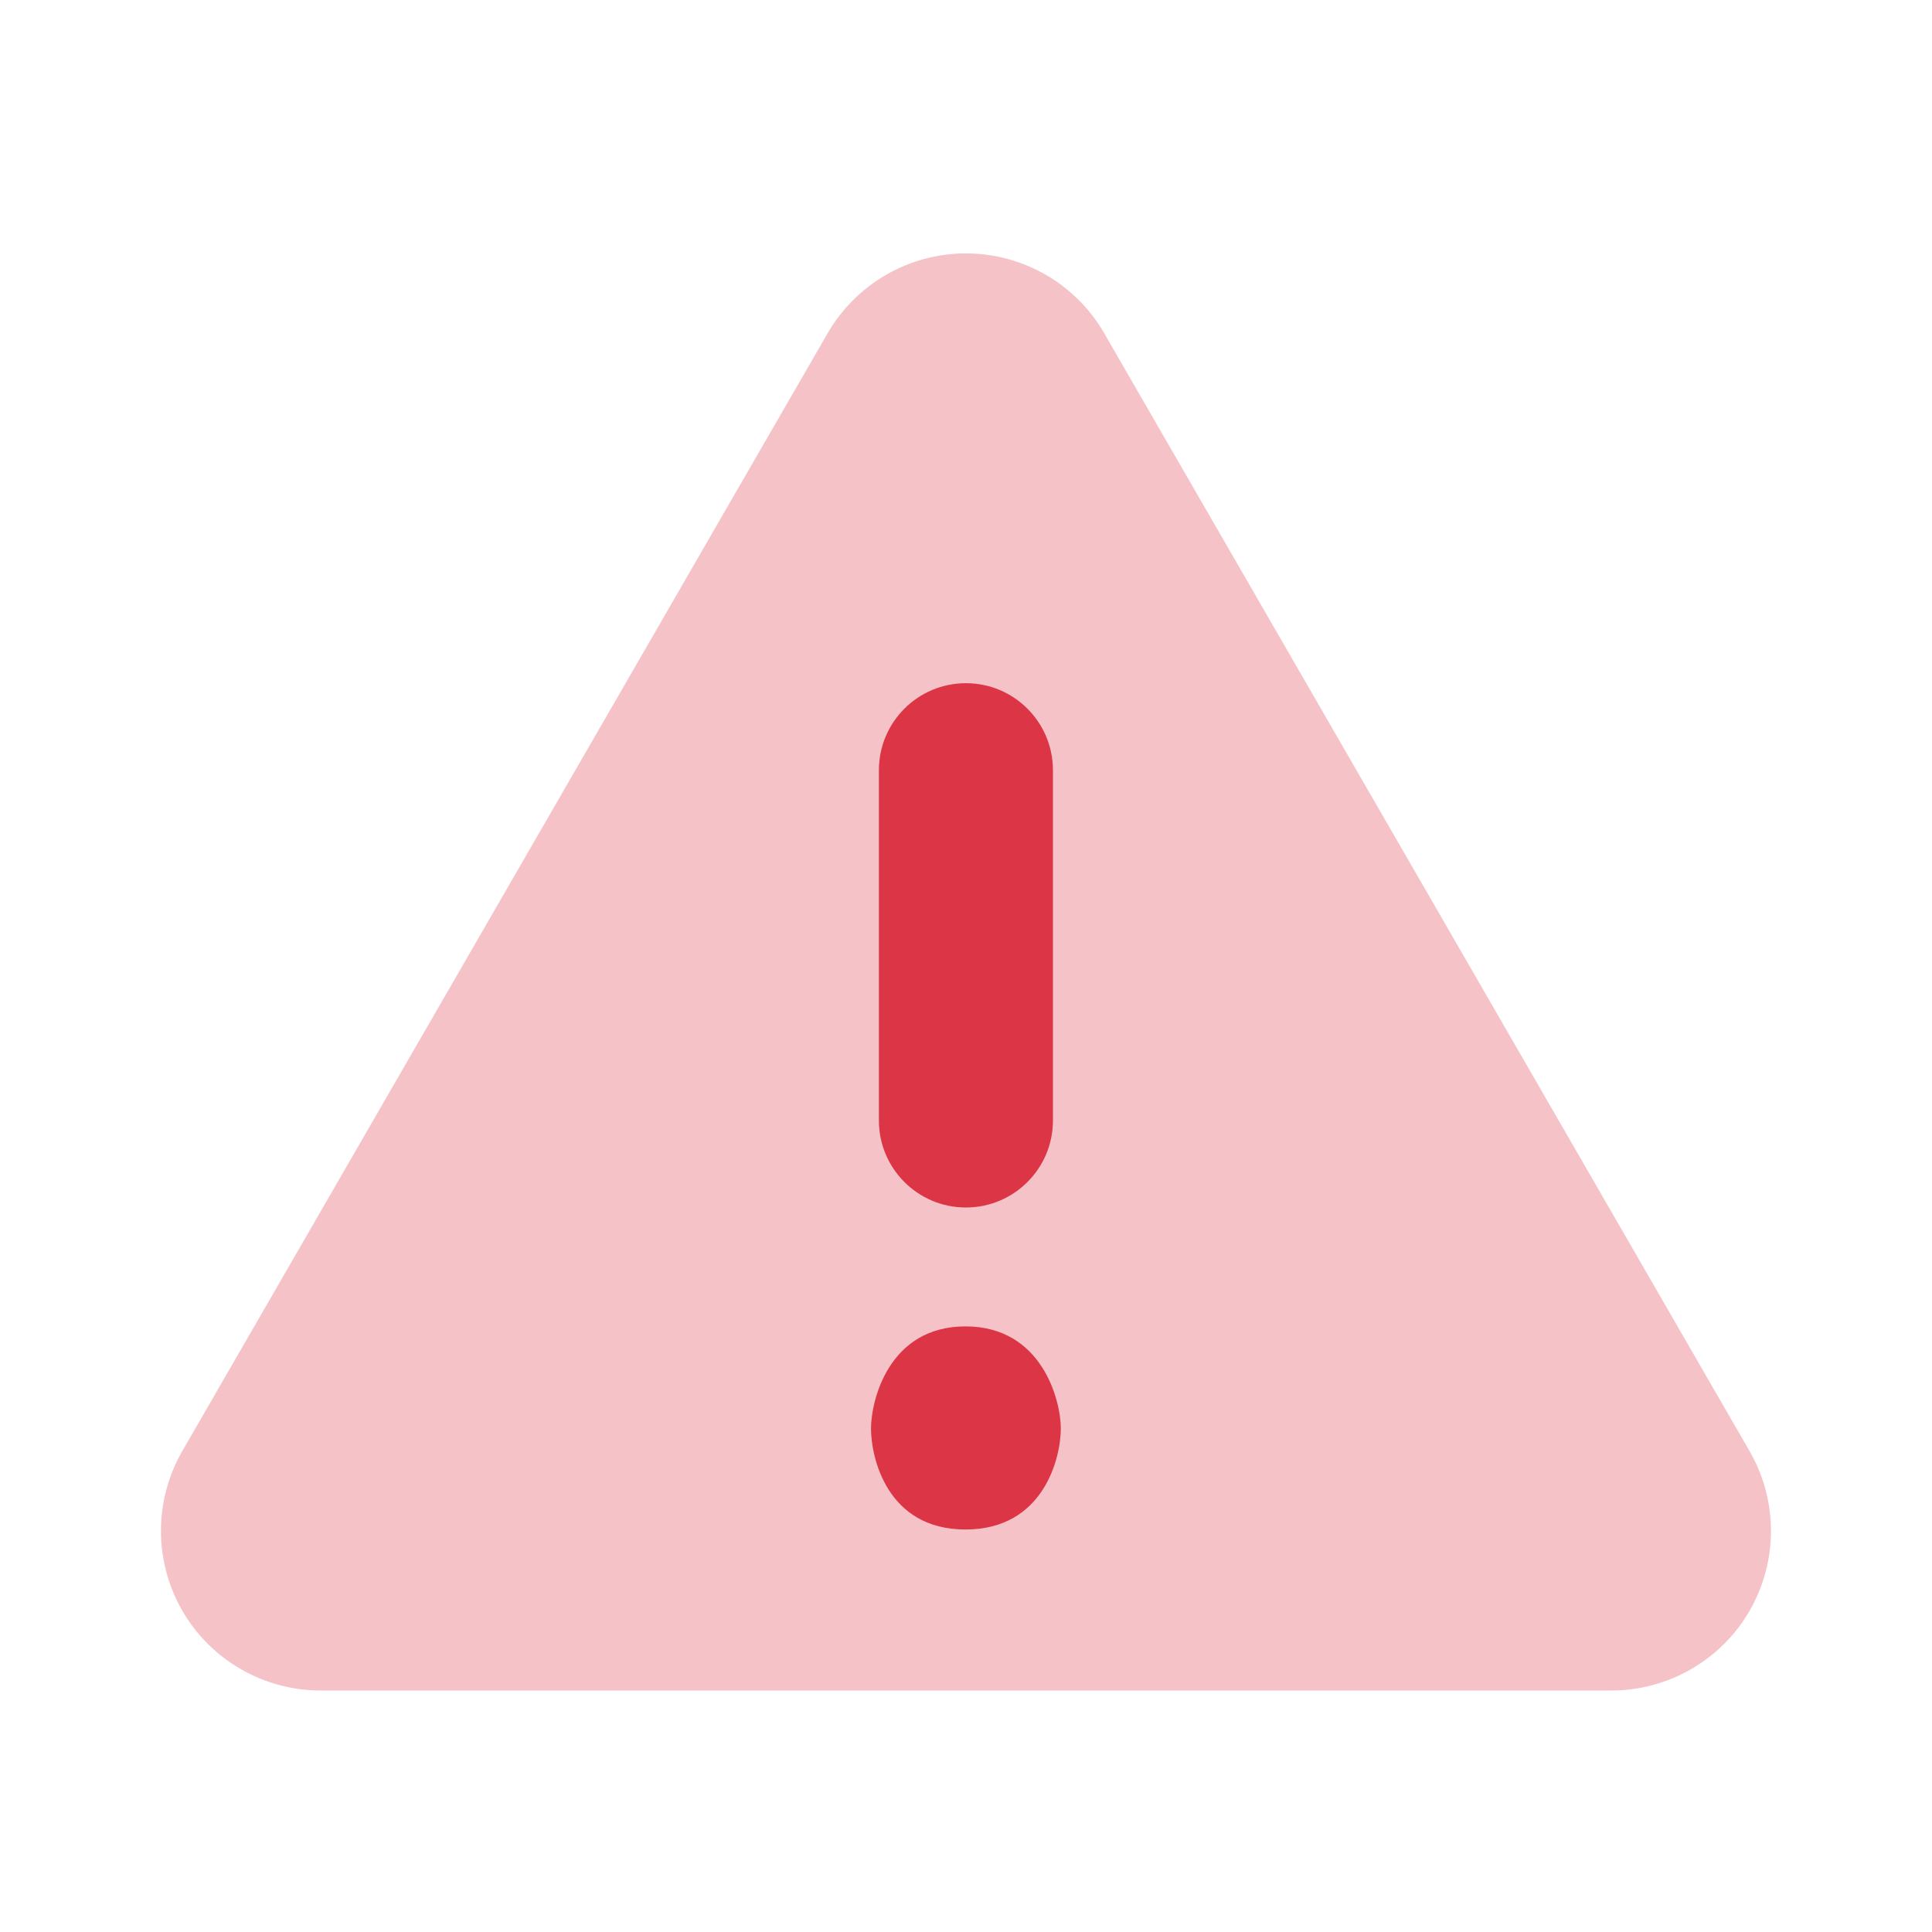 <svg width="24" height="24" viewBox="0 0 24 24" fill="none" xmlns="http://www.w3.org/2000/svg">
<path opacity="0.3" d="M21.733 18.025L13.717 4.14C13.364 3.526 12.707 3.148 11.999 3.148C11.291 3.148 10.636 3.526 10.281 4.14L2.265 18.025C1.911 18.639 1.911 19.394 2.265 20.009C2.619 20.622 3.275 21 3.983 21H20.017C20.724 21 21.381 20.622 21.735 20.008C22.088 19.394 22.088 18.639 21.733 18.025Z" fill="#DC3545"/>
<path d="M13.178 17.746C13.178 18.099 12.973 19 11.993 19C11.013 19 10.82 18.098 10.82 17.746C10.82 17.401 11.038 16.477 11.993 16.477C12.948 16.477 13.178 17.401 13.178 17.746ZM10.918 13.919V9.568C10.918 8.971 11.402 8.487 11.999 8.487C12.596 8.487 13.08 8.971 13.08 9.568V13.92C13.08 14.516 12.596 15 11.999 15C11.402 15 10.918 14.516 10.918 13.919Z" fill="#DC3545"/>
</svg>
